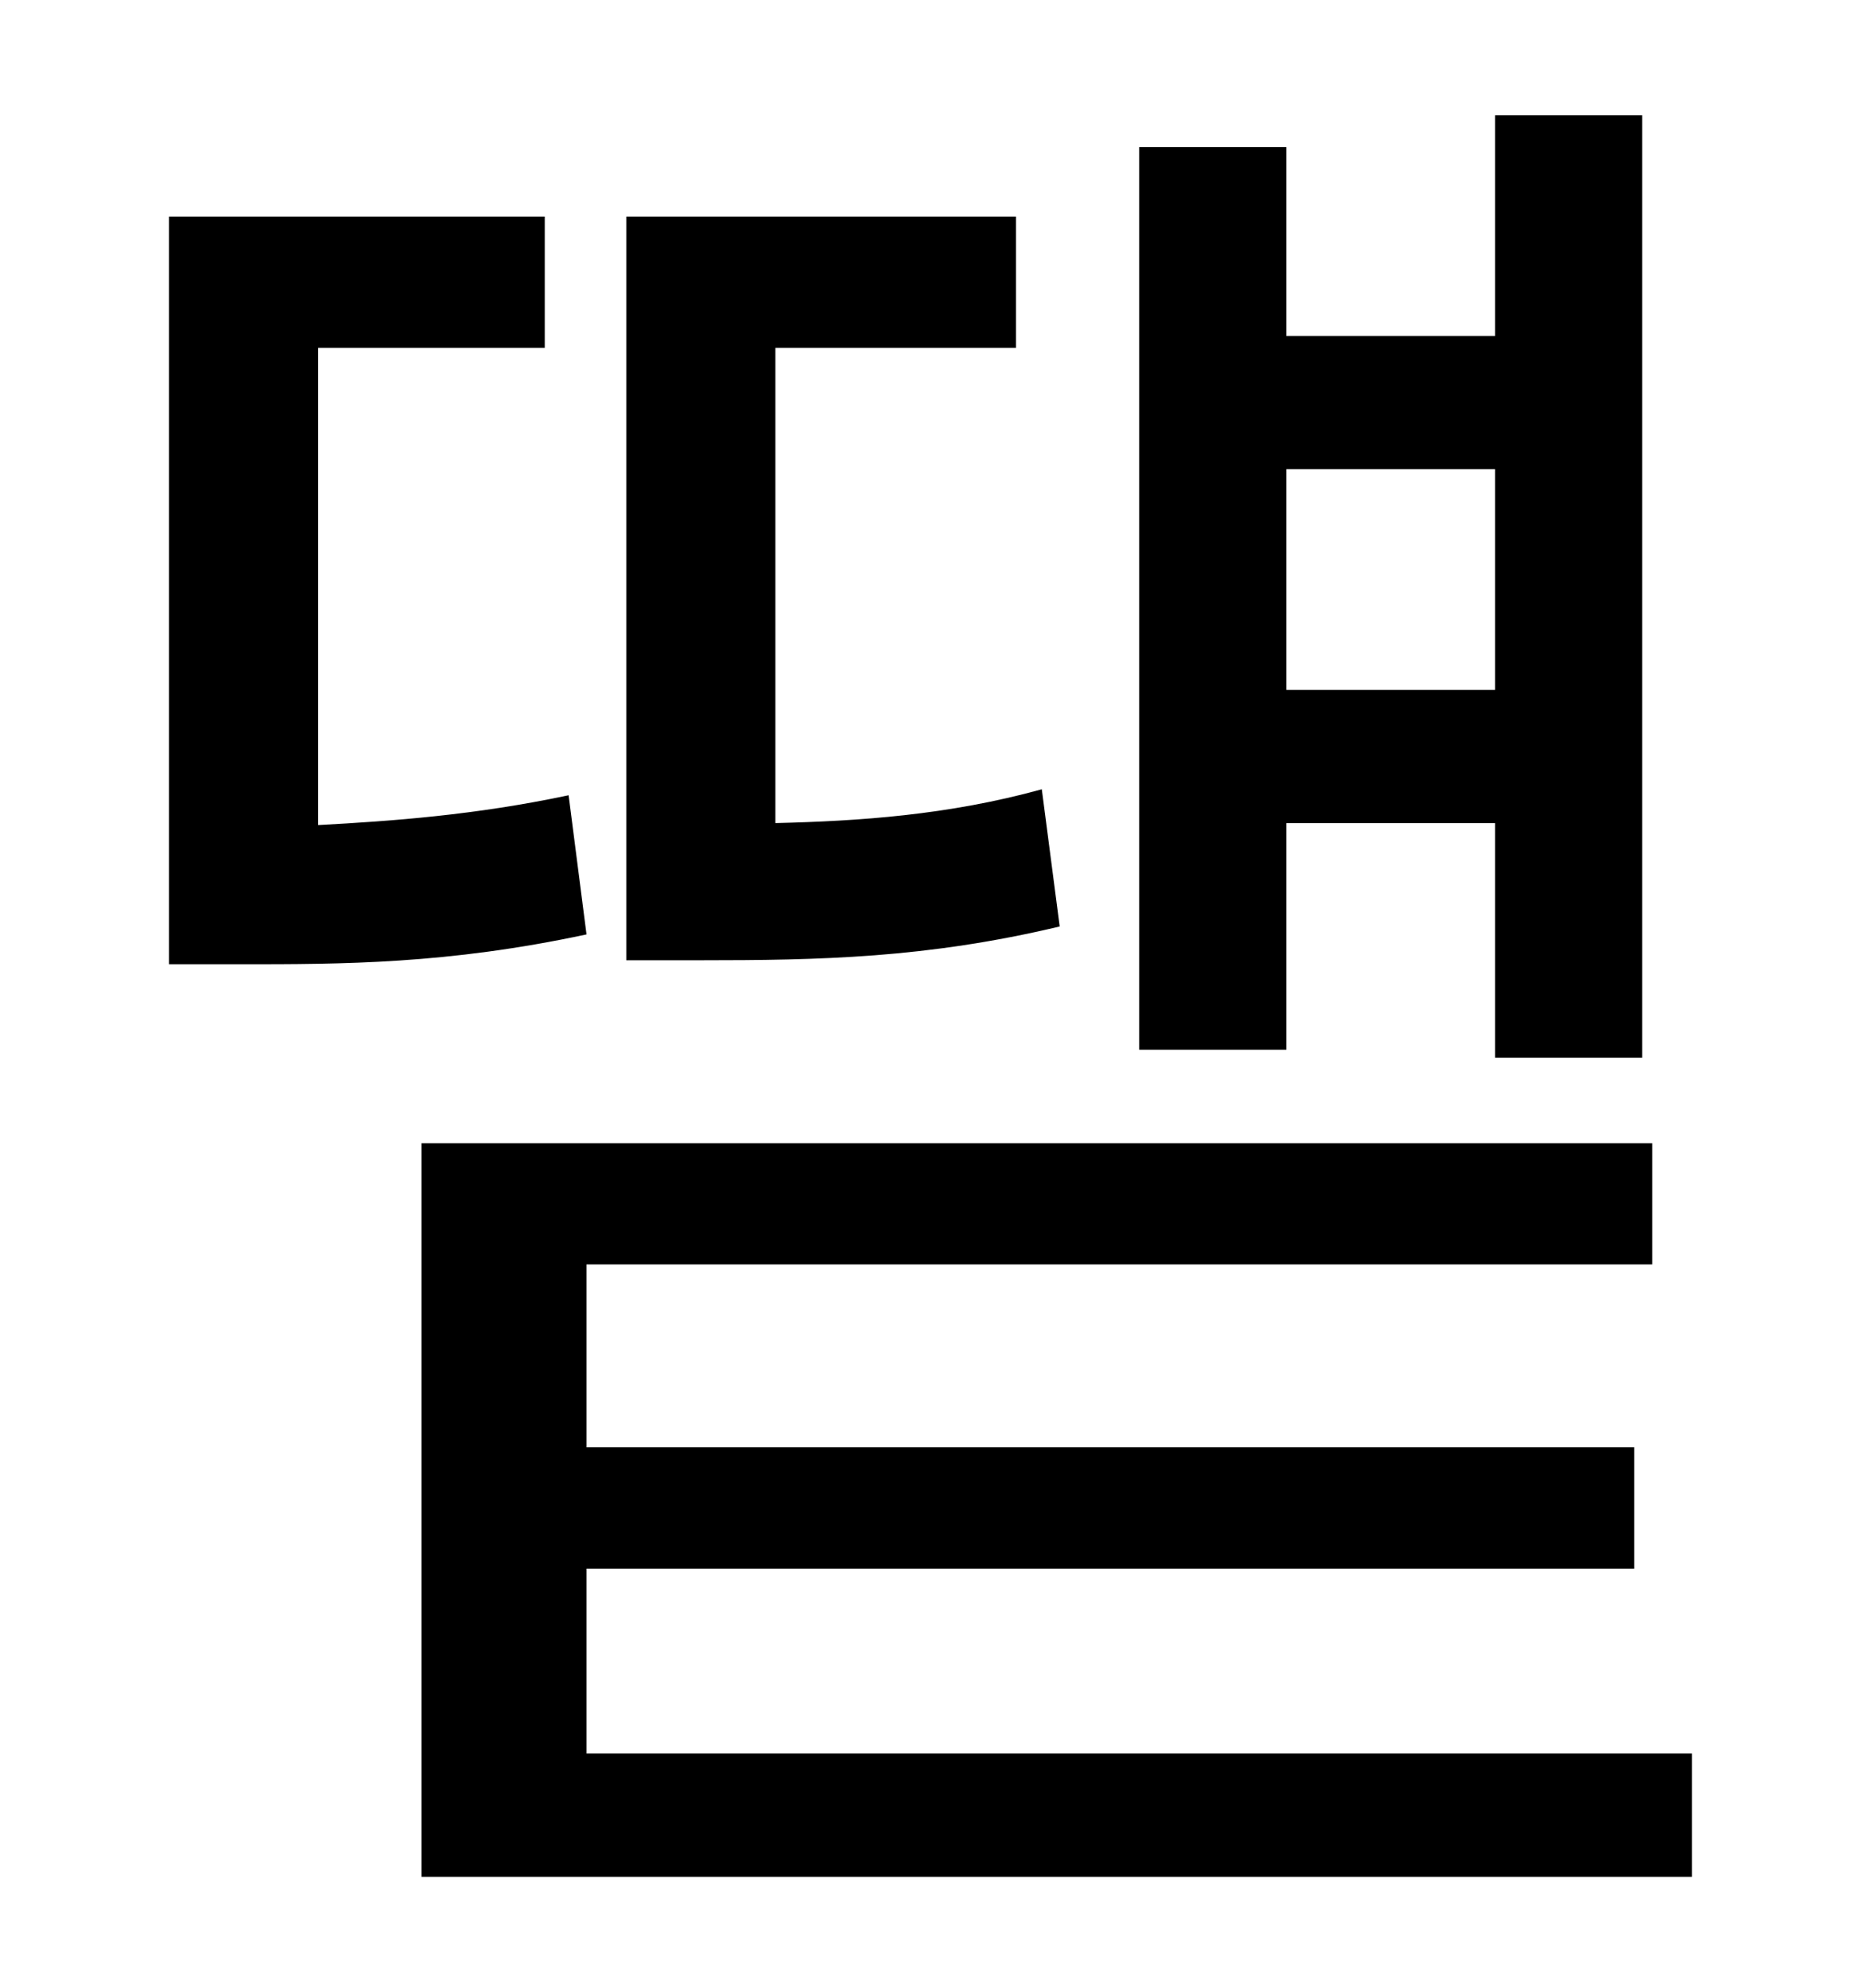 <?xml version="1.0" standalone="no"?>
<!DOCTYPE svg PUBLIC "-//W3C//DTD SVG 1.1//EN" "http://www.w3.org/Graphics/SVG/1.1/DTD/svg11.dtd" >
<svg xmlns="http://www.w3.org/2000/svg" xmlns:xlink="http://www.w3.org/1999/xlink" version="1.1" viewBox="-10 0 930 1000">
   <path fill="currentColor"
d="M742 236h-105v111h105v-111zM637 414v114h-74v-454h74v95h105v-111h74v474h-74v-118h-105zM514 397l9 69c-67 16 -121 17 -181 17h-37v-374h196v66h-121v239c42 -1 87 -4 134 -17zM276 400l9 70c-70 15 -123 15 -174 15h-36v-376h189v66h-114v240c37 -2 79 -5 126 -15z
M285 882h556v62h-639v-369h619v61h-536v92h527v61h-527v93z" />
</svg>
